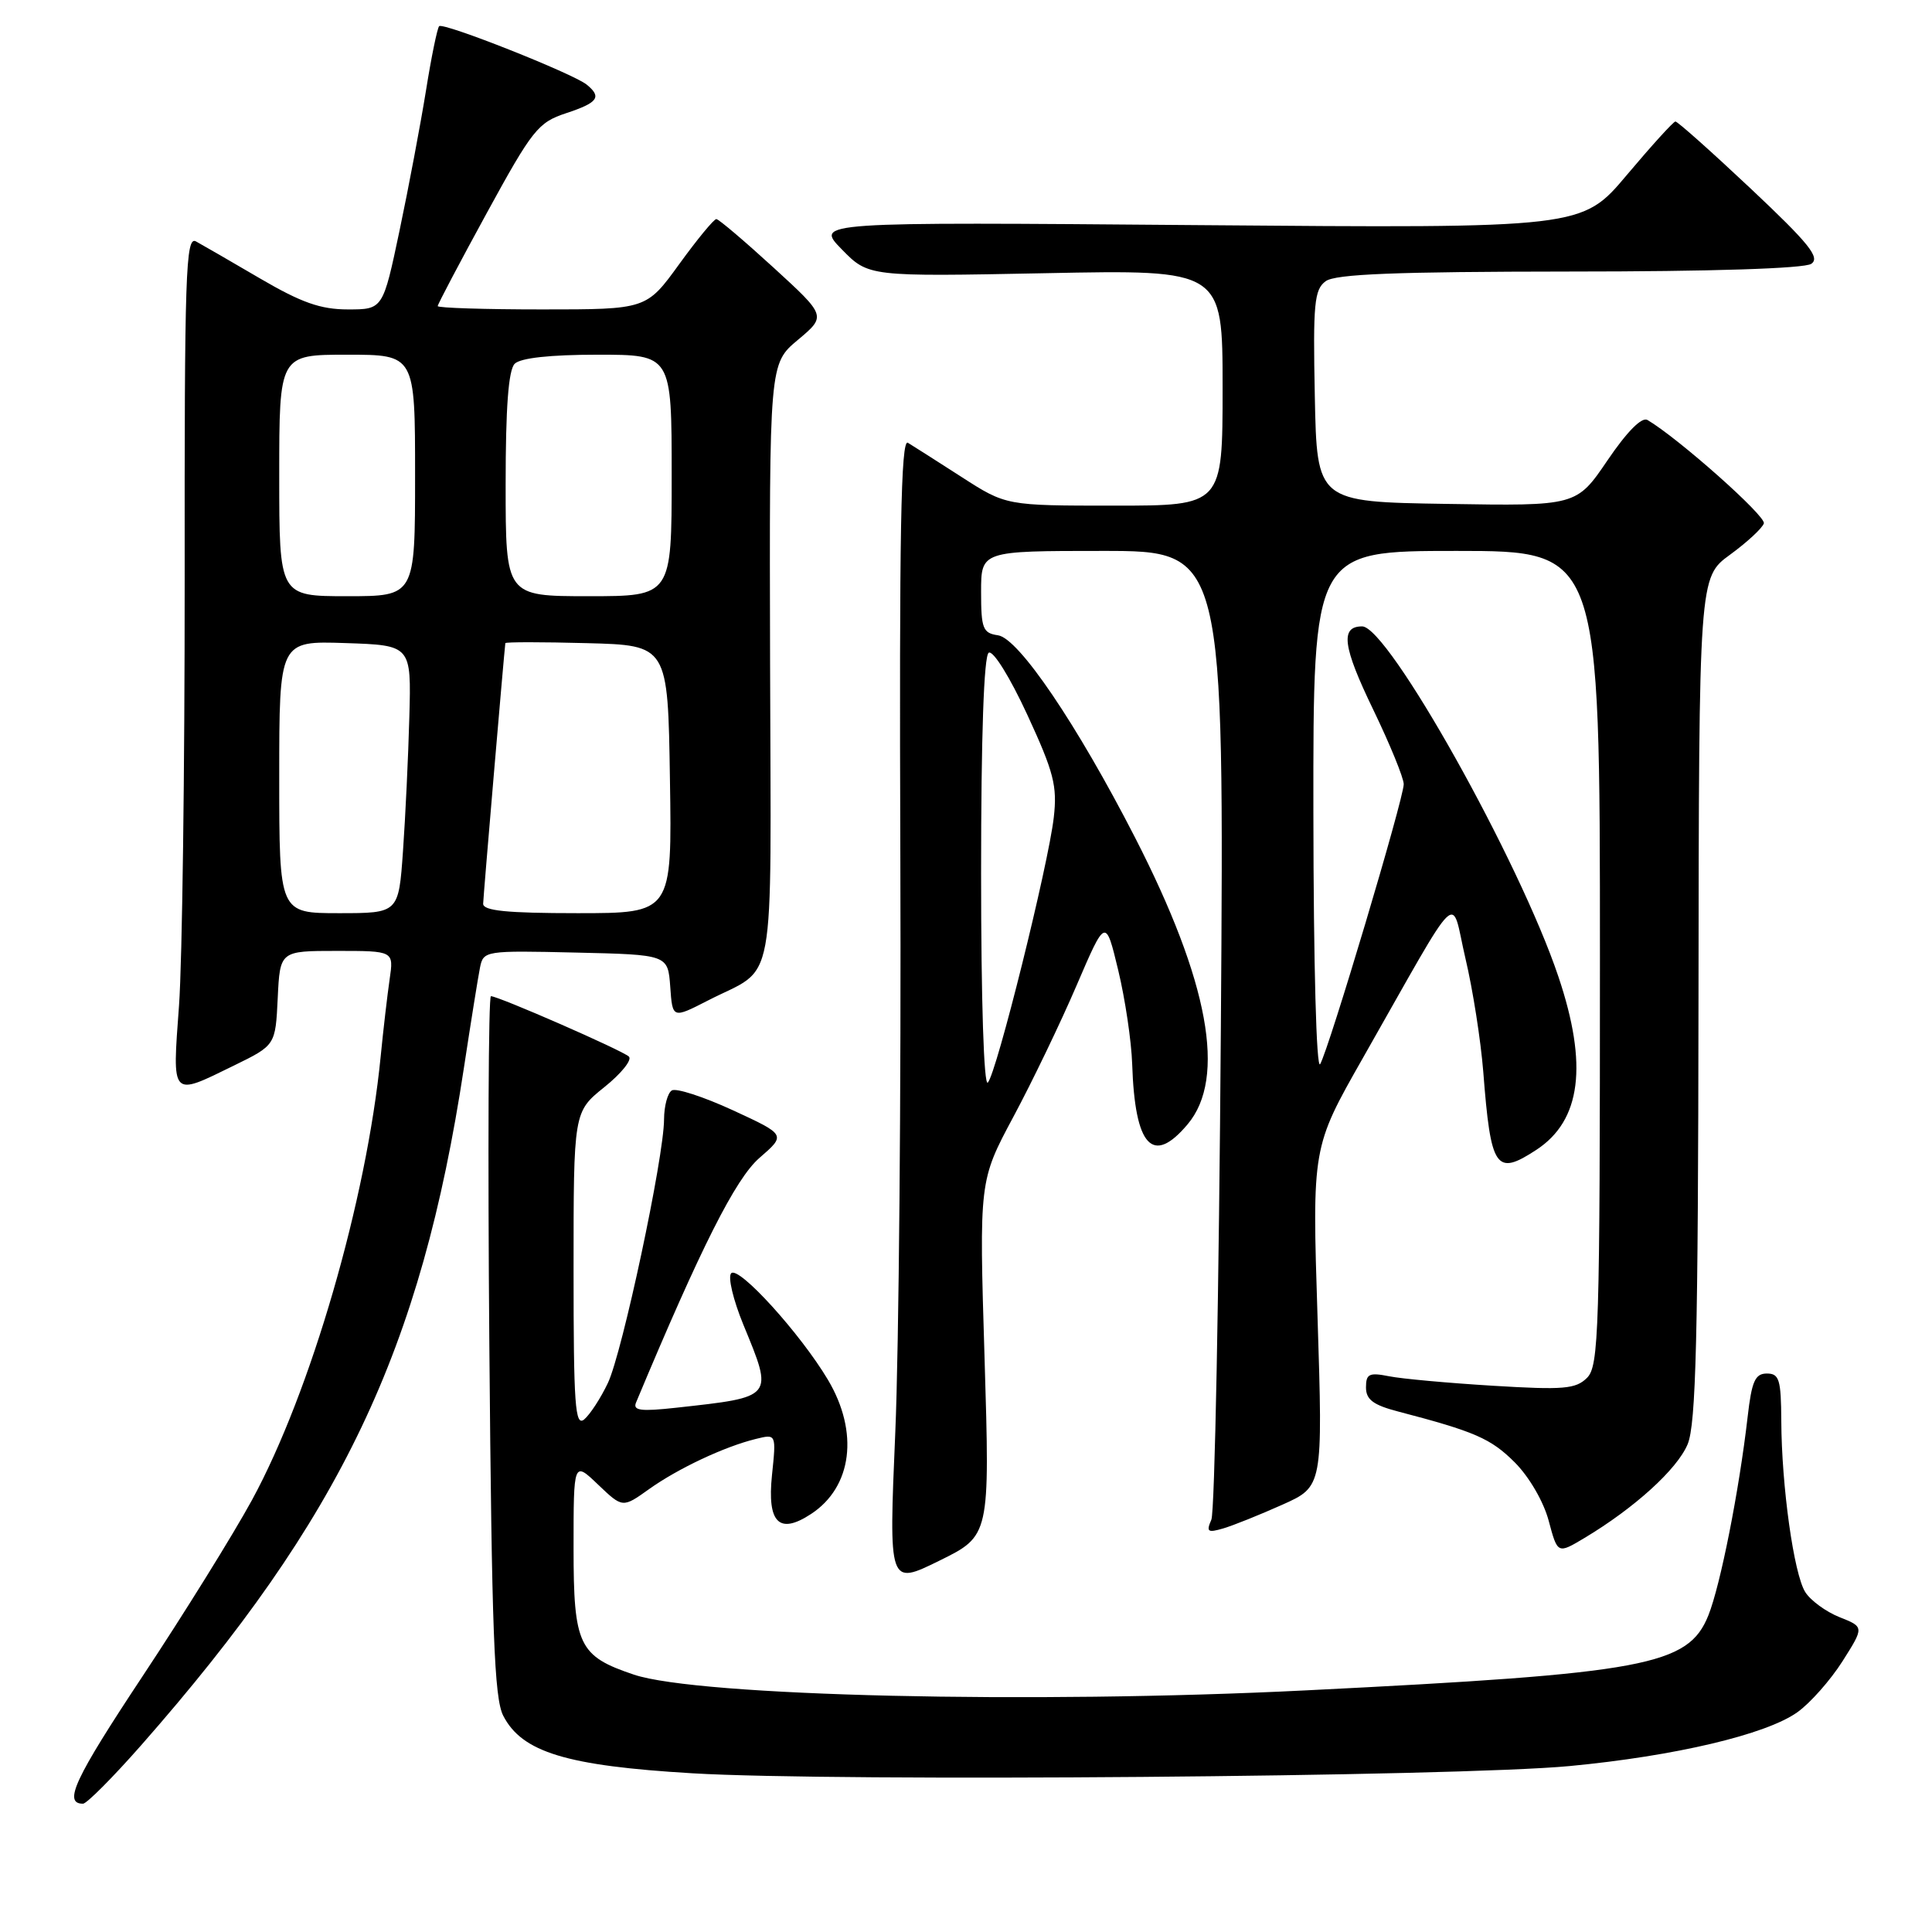 <?xml version="1.0" encoding="UTF-8" standalone="no"?>
<!DOCTYPE svg PUBLIC "-//W3C//DTD SVG 1.1//EN" "http://www.w3.org/Graphics/SVG/1.1/DTD/svg11.dtd" >
<svg xmlns="http://www.w3.org/2000/svg" xmlns:xlink="http://www.w3.org/1999/xlink" version="1.1" viewBox="0 0 256 256">
 <g >
 <path fill="currentColor"
d=" M 18.71 231.25 C 45.22 201.10 55.78 178.95 61.47 141.50 C 62.39 135.45 63.35 129.47 63.60 128.22 C 64.05 125.98 64.25 125.94 76.28 126.22 C 88.50 126.50 88.50 126.50 88.81 130.74 C 89.11 134.98 89.11 134.98 93.81 132.57 C 102.99 127.85 102.15 132.46 102.04 87.81 C 101.94 48.20 101.94 48.20 105.72 45.04 C 109.50 41.87 109.50 41.87 102.50 35.46 C 98.65 31.94 95.24 29.04 94.92 29.03 C 94.61 29.01 92.39 31.70 90.00 35.00 C 85.65 41.00 85.65 41.00 71.83 41.00 C 64.22 41.00 58.00 40.80 58.00 40.56 C 58.00 40.31 60.93 34.76 64.51 28.21 C 70.54 17.18 71.30 16.22 75.01 15.00 C 79.24 13.60 79.77 12.87 77.75 11.22 C 75.95 9.75 58.74 2.93 58.19 3.47 C 57.94 3.73 57.15 7.58 56.44 12.03 C 55.72 16.48 54.15 24.82 52.94 30.56 C 50.74 41.00 50.74 41.00 46.10 41.00 C 42.48 41.00 39.94 40.10 34.48 36.91 C 30.64 34.66 26.81 32.45 25.97 31.99 C 24.60 31.25 24.44 36.09 24.47 76.83 C 24.48 101.95 24.15 127.34 23.72 133.25 C 22.82 145.55 22.60 145.30 31.00 141.19 C 36.50 138.50 36.50 138.50 36.80 132.25 C 37.10 126.00 37.10 126.00 44.64 126.00 C 52.18 126.00 52.18 126.00 51.63 129.75 C 51.33 131.81 50.79 136.43 50.44 140.00 C 48.57 159.00 41.17 184.48 33.38 198.78 C 30.88 203.36 24.36 213.86 18.89 222.11 C 9.88 235.71 8.34 239.00 11.00 239.00 C 11.49 239.00 14.96 235.51 18.71 231.25 Z  M 208.00 234.01 C 221.93 232.69 234.01 229.84 238.16 226.88 C 239.85 225.68 242.54 222.64 244.13 220.14 C 247.02 215.58 247.02 215.58 243.74 214.28 C 241.94 213.56 239.89 212.06 239.20 210.95 C 237.69 208.53 236.07 196.95 236.03 188.25 C 236.00 182.80 235.76 182.00 234.12 182.00 C 232.56 182.00 232.11 183.02 231.57 187.75 C 230.45 197.49 227.97 210.04 226.37 214.04 C 223.70 220.70 218.14 221.74 173.10 223.98 C 136.76 225.80 92.52 224.76 84.00 221.90 C 76.68 219.44 76.00 218.02 76.00 205.13 C 76.00 193.61 76.00 193.61 79.25 196.72 C 82.50 199.82 82.50 199.82 86.00 197.32 C 89.84 194.58 96.00 191.68 100.18 190.66 C 102.86 190.00 102.86 190.00 102.29 195.48 C 101.64 201.80 103.24 203.39 107.47 200.61 C 112.93 197.03 113.84 189.77 109.70 182.82 C 106.06 176.71 97.89 167.71 96.89 168.71 C 96.42 169.18 97.15 172.24 98.50 175.53 C 102.50 185.25 102.63 185.09 89.61 186.53 C 84.89 187.05 83.83 186.91 84.28 185.84 C 92.88 165.27 97.46 156.18 100.63 153.43 C 104.16 150.37 104.16 150.37 97.10 147.11 C 93.21 145.32 89.58 144.14 89.02 144.49 C 88.46 144.83 88.00 146.55 87.99 148.31 C 87.98 153.34 82.47 179.20 80.55 183.25 C 79.60 185.26 78.18 187.43 77.41 188.08 C 76.20 189.07 76.00 186.19 76.00 168.29 C 76.00 147.33 76.00 147.33 80.08 144.05 C 82.33 142.25 83.79 140.42 83.33 140.00 C 82.44 139.17 66.05 132.00 65.05 132.00 C 64.72 132.00 64.63 152.81 64.84 178.25 C 65.16 216.25 65.49 225.01 66.68 227.34 C 69.17 232.18 75.06 233.98 91.75 234.97 C 110.78 236.11 193.04 235.43 208.00 234.01 Z  M 130.46 179.98 C 129.74 156.46 129.74 156.46 134.28 147.98 C 136.78 143.32 140.55 135.48 142.66 130.56 C 146.50 121.62 146.50 121.62 148.17 128.56 C 149.09 132.38 149.92 137.97 150.02 141.00 C 150.38 151.95 152.73 154.49 157.37 148.97 C 162.53 142.84 160.19 130.08 150.41 111.00 C 142.70 95.97 134.98 84.57 132.24 84.18 C 130.23 83.89 130.00 83.29 130.00 78.43 C 130.00 73.00 130.00 73.00 146.11 73.00 C 162.22 73.00 162.22 73.00 161.77 136.25 C 161.52 171.04 160.96 200.34 160.51 201.37 C 159.81 202.98 160.02 203.13 162.10 202.52 C 163.42 202.13 166.93 200.72 169.90 199.39 C 175.29 196.98 175.29 196.98 174.58 174.50 C 173.86 152.03 173.86 152.03 180.55 140.26 C 193.93 116.73 192.17 118.44 194.18 127.00 C 195.16 131.12 196.21 137.88 196.54 142.00 C 197.54 154.92 198.20 155.88 203.59 152.35 C 209.50 148.47 210.44 141.13 206.50 129.42 C 201.35 114.08 183.94 83.00 180.49 83.00 C 177.56 83.00 177.92 85.68 181.96 94.03 C 184.18 98.63 186.00 103.08 186.00 103.91 C 186.00 105.82 176.10 138.97 174.93 141.00 C 174.43 141.87 174.05 127.92 174.03 107.75 C 174.00 73.00 174.00 73.00 193.00 73.00 C 212.00 73.00 212.00 73.00 212.00 126.93 C 212.00 176.46 211.86 181.00 210.29 182.57 C 208.80 184.05 207.20 184.19 197.84 183.62 C 191.94 183.26 185.73 182.70 184.05 182.36 C 181.43 181.84 181.00 182.04 181.00 183.84 C 181.00 185.45 181.96 186.17 185.25 187.03 C 195.43 189.69 197.54 190.61 200.70 193.76 C 202.62 195.68 204.54 198.98 205.21 201.51 C 206.39 205.92 206.39 205.92 209.95 203.79 C 216.58 199.82 222.24 194.68 223.62 191.37 C 224.73 188.70 225.01 177.34 225.06 132.28 C 225.12 76.50 225.12 76.50 229.24 73.50 C 231.50 71.85 233.52 69.98 233.72 69.35 C 234.03 68.40 222.41 58.08 218.30 55.65 C 217.55 55.21 215.60 57.17 213.00 61.00 C 208.89 67.05 208.89 67.05 191.70 66.77 C 174.50 66.50 174.50 66.50 174.22 52.51 C 173.97 40.23 174.15 38.36 175.66 37.26 C 176.95 36.31 184.98 36.00 207.94 35.98 C 226.78 35.98 239.08 35.58 240.00 34.96 C 241.22 34.14 239.72 32.28 232.00 25.01 C 226.78 20.10 222.28 16.09 222.00 16.10 C 221.72 16.12 218.83 19.31 215.56 23.19 C 209.62 30.25 209.62 30.25 158.81 29.83 C 107.99 29.41 107.99 29.41 111.54 33.04 C 115.08 36.66 115.08 36.66 138.54 36.20 C 162.00 35.73 162.00 35.73 162.00 51.37 C 162.00 67.00 162.00 67.00 147.66 67.00 C 133.31 67.00 133.31 67.00 127.41 63.20 C 124.16 61.11 120.96 59.07 120.30 58.67 C 119.37 58.11 119.15 70.59 119.30 113.72 C 119.41 144.40 119.11 178.63 118.63 189.80 C 117.76 210.10 117.76 210.10 124.47 206.80 C 131.17 203.50 131.17 203.50 130.46 179.98 Z  M 37.00 102.96 C 37.00 84.92 37.00 84.92 45.75 85.21 C 54.50 85.50 54.50 85.50 54.24 95.00 C 54.10 100.22 53.72 108.21 53.40 112.75 C 52.82 121.00 52.82 121.00 44.91 121.00 C 37.00 121.00 37.00 121.00 37.00 102.96 Z  M 64.02 119.75 C 64.04 118.80 66.78 86.65 66.96 85.22 C 66.98 85.06 71.84 85.06 77.75 85.22 C 88.50 85.50 88.50 85.50 88.77 103.25 C 89.05 121.00 89.05 121.00 76.52 121.00 C 67.16 121.00 64.01 120.68 64.02 119.75 Z  M 37.00 63.00 C 37.00 47.00 37.00 47.00 46.00 47.00 C 55.00 47.00 55.00 47.00 55.00 63.00 C 55.00 79.00 55.00 79.00 46.00 79.00 C 37.00 79.00 37.00 79.00 37.00 63.00 Z  M 67.00 64.20 C 67.00 54.02 67.37 49.03 68.20 48.20 C 68.97 47.43 72.91 47.00 79.20 47.00 C 89.00 47.00 89.00 47.00 89.00 63.00 C 89.00 79.00 89.00 79.00 78.00 79.00 C 67.00 79.00 67.00 79.00 67.00 64.20 Z  M 130.00 115.76 C 130.00 97.47 130.37 86.89 131.01 86.49 C 131.59 86.14 133.81 89.71 136.11 94.68 C 139.64 102.32 140.11 104.14 139.63 108.32 C 138.91 114.63 132.05 142.23 130.89 143.45 C 130.37 144.01 130.00 132.64 130.00 115.76 Z "/>
</g>
</svg>